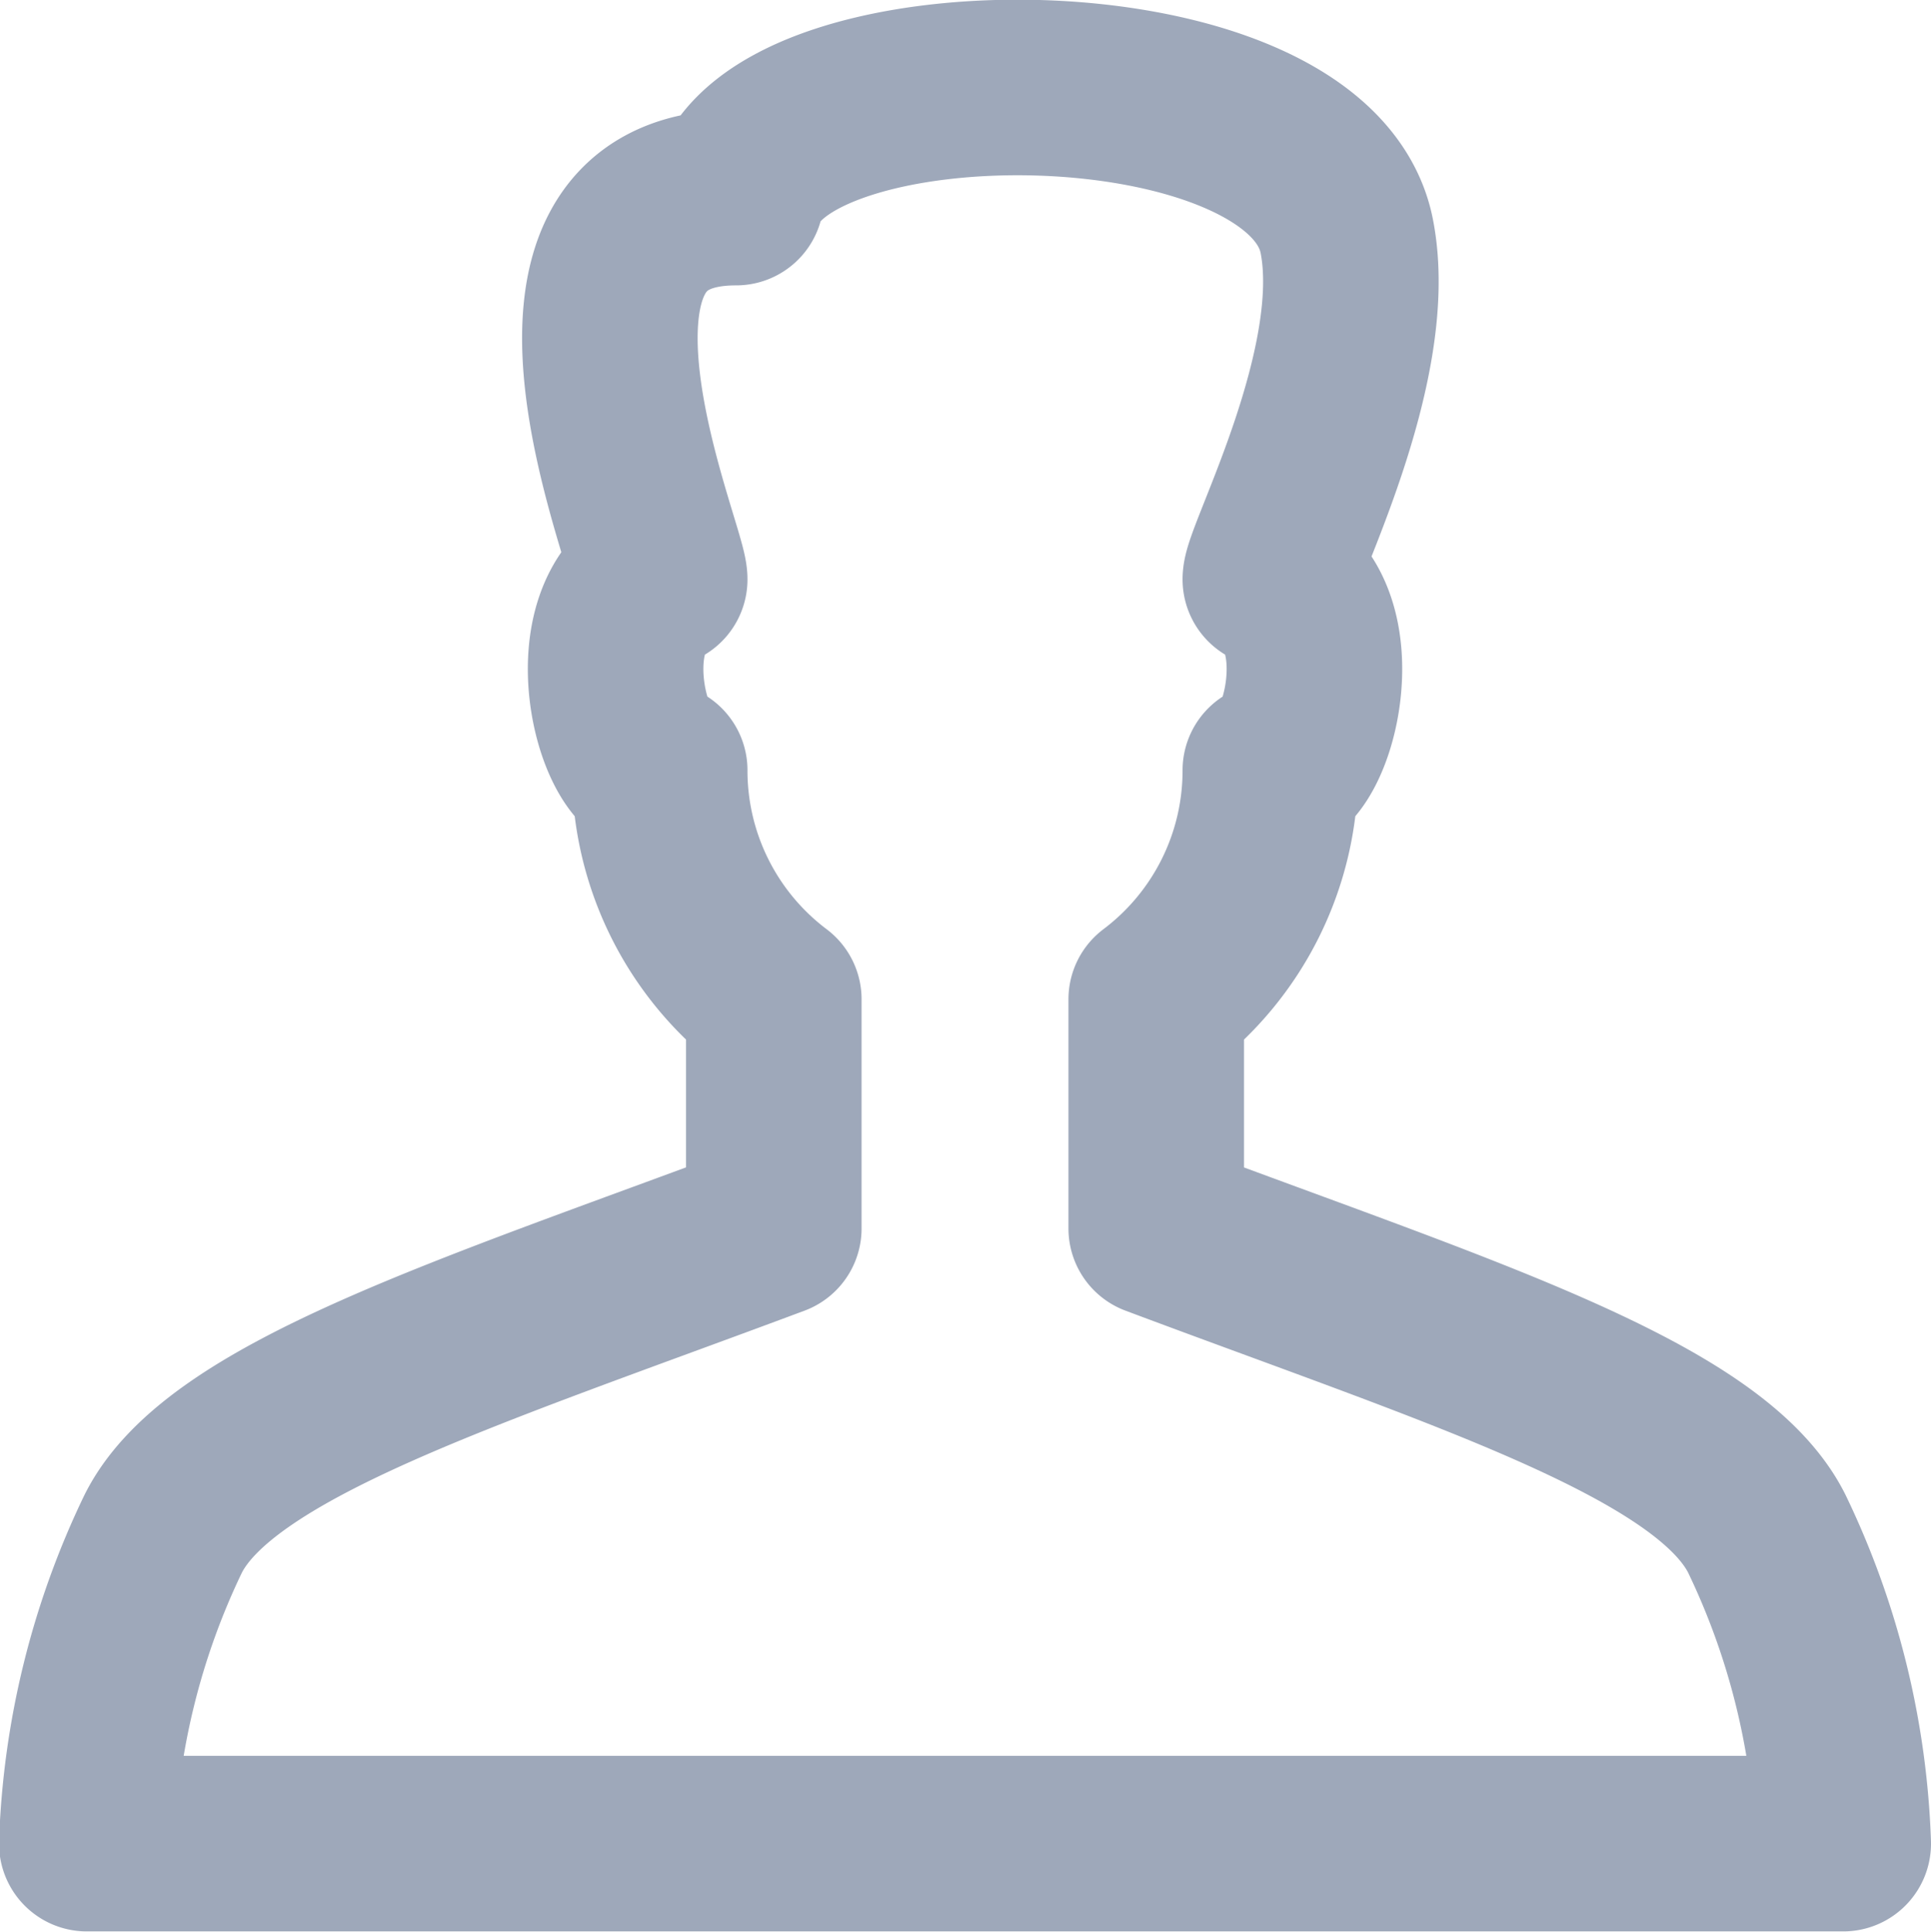 <svg xmlns="http://www.w3.org/2000/svg" width="22" height="22.006" viewBox="0 0 22 22.006">
    <g data-name="Profile_icon 01">
        <path data-name="Path 53" d="M107.5 2325.5h10a8.816 8.816 0 0 0-.87-3.529c-.649-1.3-3.478-2.174-6.957-3.479v-2.61a3.262 3.262 0 0 0 1.3-2.609c.435 0 .87-1.74 0-2.175 0-.259 1.164-2.436.87-3.914-.435-2.174-6.522-2.174-6.957-.435-2.609 0-.87 4-.87 4.349-.87.435-.435 2.175 0 2.175a3.262 3.262 0 0 0 1.3 2.609v2.61c-3.478 1.3-6.309 2.182-6.957 3.479a8.817 8.817 0 0 0-.87 3.529z" style="fill:none;stroke:#9ea8ba;stroke-linejoin:round;stroke-width:2px" transform="translate(-96.5 -2304.498)"/>
    </g>
</svg>
